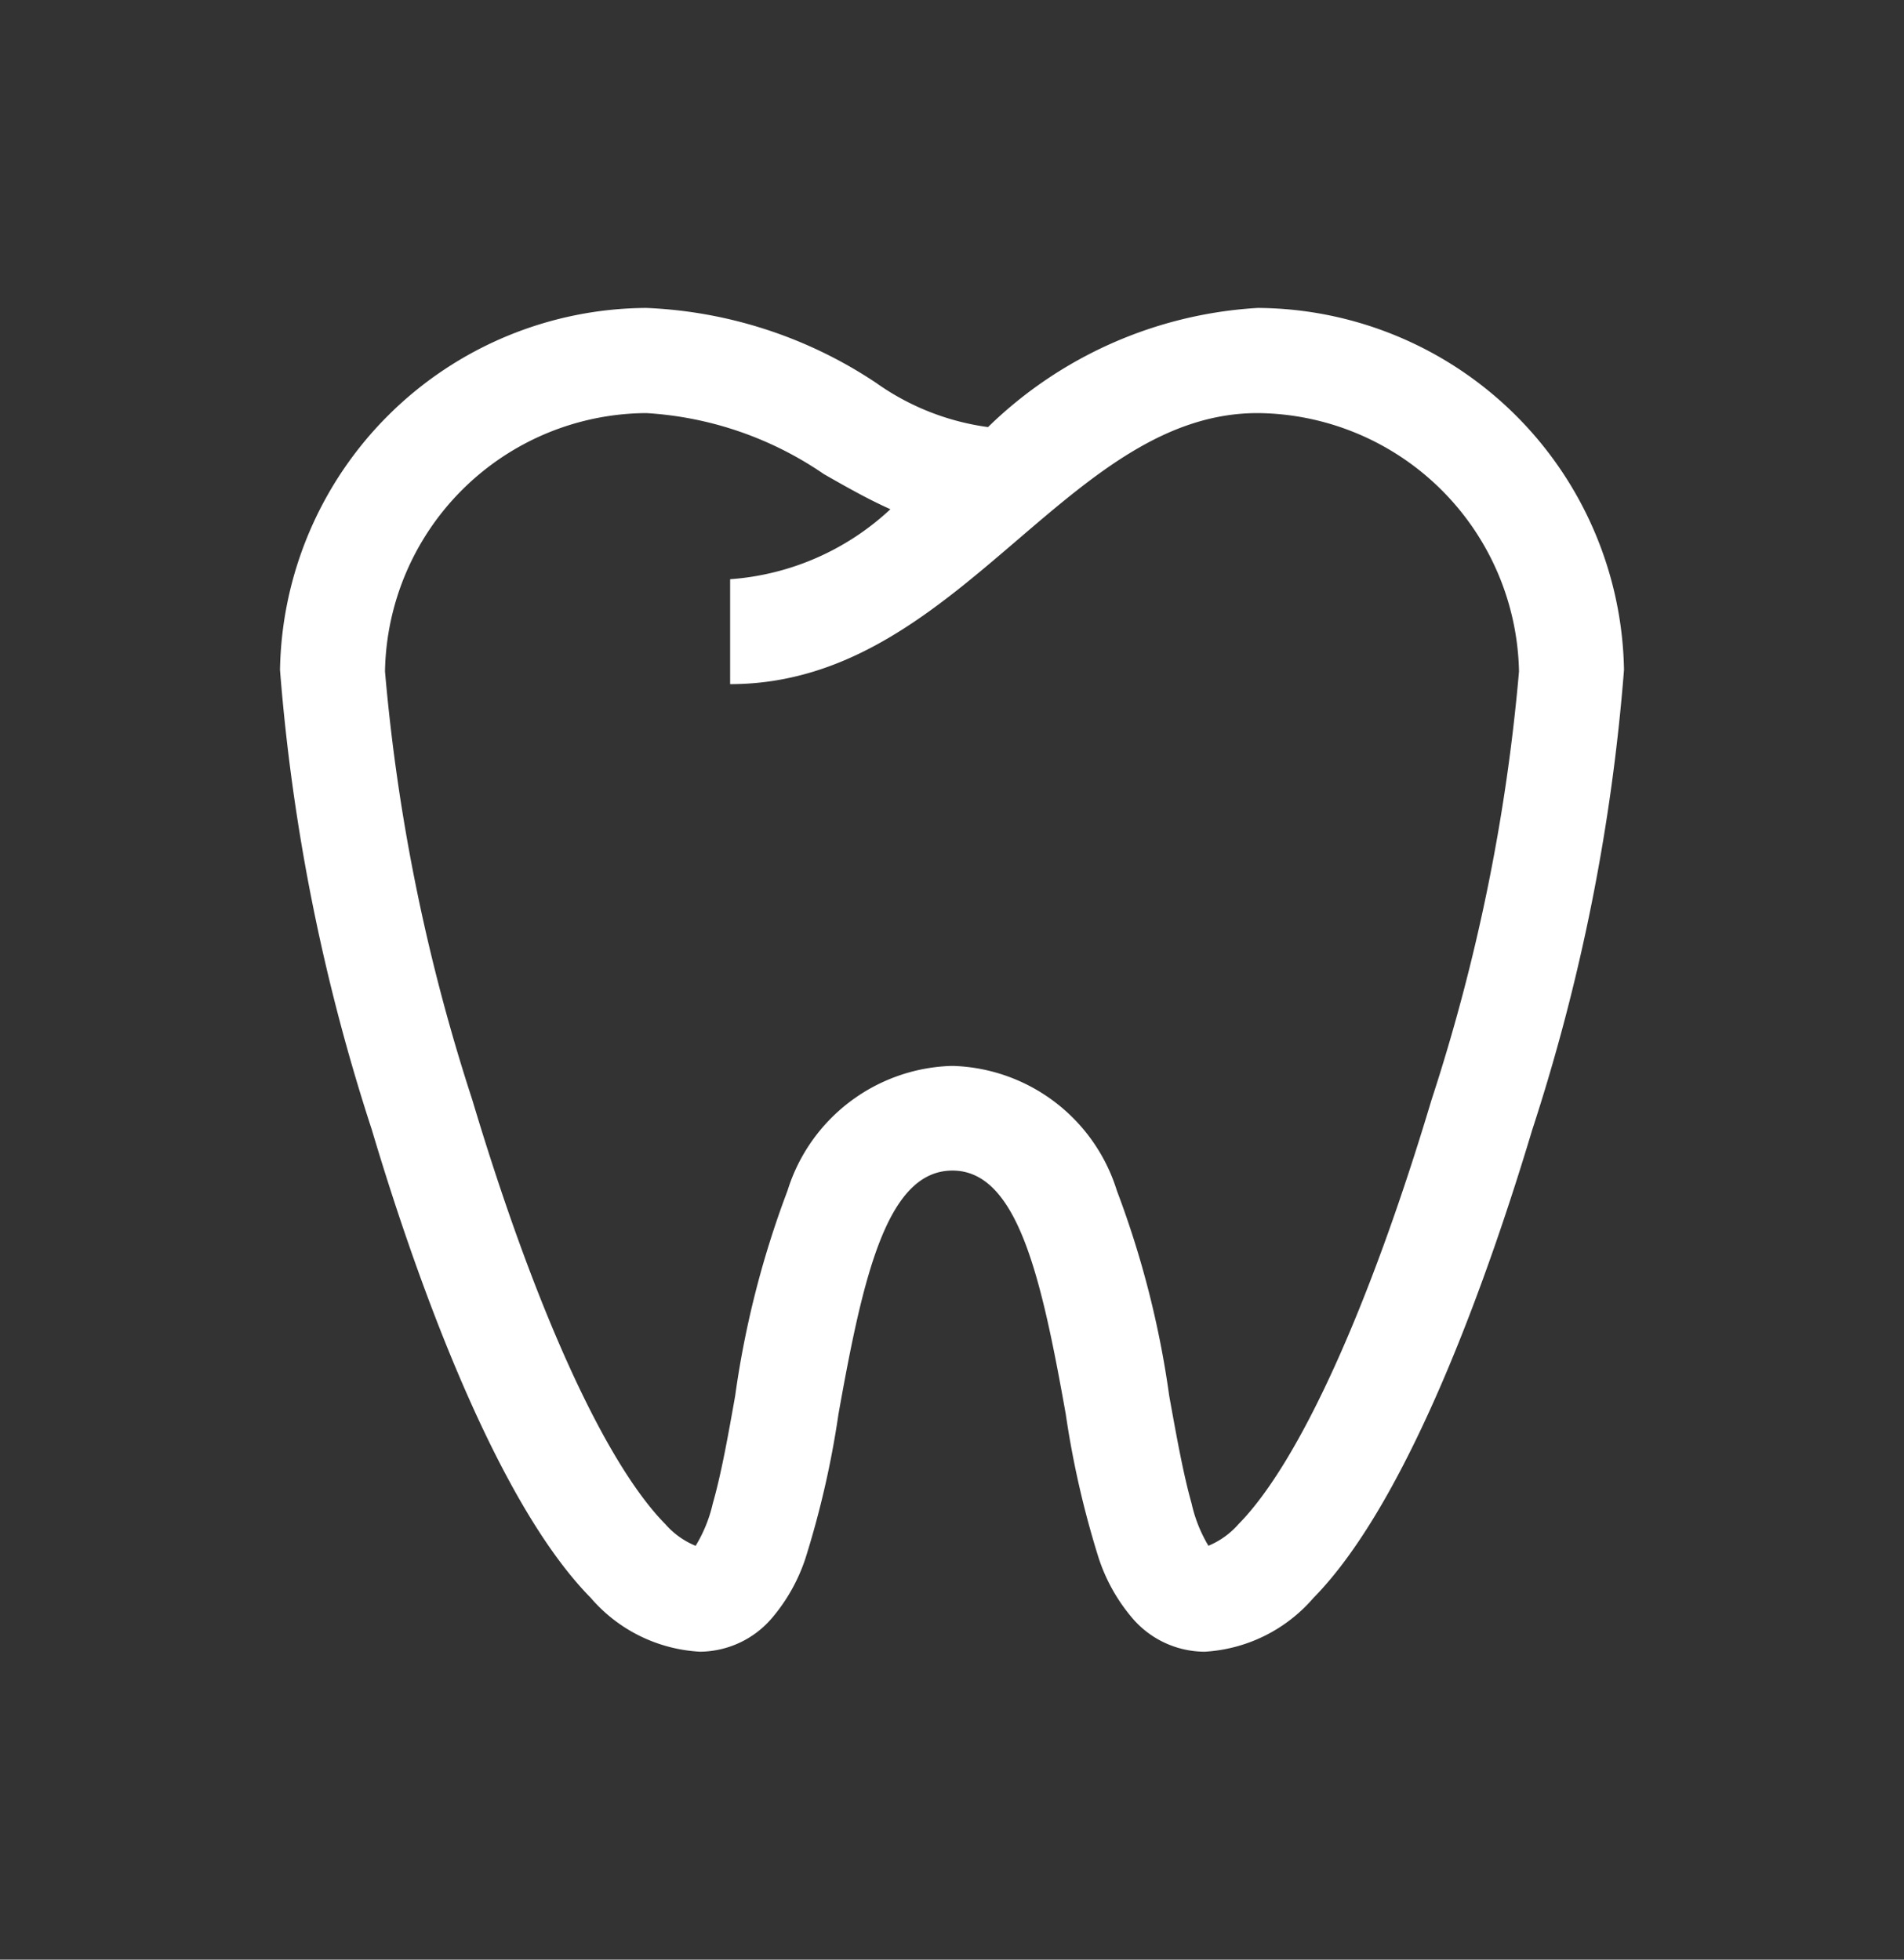 <svg xmlns="http://www.w3.org/2000/svg" xmlns:xlink="http://www.w3.org/1999/xlink" width="34" height="35" viewBox="0 0 34 35">
  <rect x="0" y="0" width="34" height="35" fill="#333333" stroke="none"/>
  <defs>
    <clipPath id="clip-path">
      <rect id="Avatar" width="34" height="35" rx="17" transform="translate(25 315)" fill="#fff"/>
    </clipPath>
  </defs>
  <g id="Mask_Group_57" data-name="Mask Group 57" transform="translate(-25 -315)" clip-path="url(#clip-path)">
    <g id="tooth_1_" data-name="tooth (1)" transform="translate(30 320.5)">
      <g id="Group_317" data-name="Group 317">
        <path id="Path_1272" data-name="Path 1272" d="M24,6.464A6.577,6.577,0,0,0,17.46,0a7.527,7.527,0,0,0-4.817,2.128h0a4.486,4.486,0,0,1-2-.791A7.978,7.978,0,0,0,6.54,0,6.577,6.577,0,0,0,0,6.464a35.325,35.325,0,0,0,1.64,8.214c.7,2.355,2.148,6.573,3.908,8.359A2.766,2.766,0,0,0,7.5,24,1.705,1.705,0,0,0,8.784,23.4a3.179,3.179,0,0,0,.6-1.07,16.581,16.581,0,0,0,.589-2.575c.438-2.459.865-4.341,2.029-4.348s1.591,1.889,2.029,4.348a16.59,16.59,0,0,0,.589,2.575,3.178,3.178,0,0,0,.6,1.07A1.706,1.706,0,0,0,16.49,24h.027a2.774,2.774,0,0,0,1.936-.959c1.759-1.786,3.2-6,3.907-8.358A35.323,35.323,0,0,0,24,6.464Zm-3.436,7.677c-1.114,3.724-2.37,6.487-3.447,7.58a1.458,1.458,0,0,1-.538.387,2.537,2.537,0,0,1-.3-.753c-.15-.532-.271-1.208-.4-1.924a16.914,16.914,0,0,0-.935-3.666,3.167,3.167,0,0,0-2.917-2.227H11.98a3.167,3.167,0,0,0-2.917,2.227,16.909,16.909,0,0,0-.935,3.666c-.127.716-.248,1.392-.4,1.924a2.528,2.528,0,0,1-.306.754,1.443,1.443,0,0,1-.542-.388c-1.077-1.093-2.333-3.856-3.447-7.58A34.108,34.108,0,0,1,1.875,6.492,4.694,4.694,0,0,1,6.54,1.878,6.257,6.257,0,0,1,9.714,2.969c.386.22.777.443,1.186.626a4.681,4.681,0,0,1-2.862,1.25V6.719c2.125,0,3.654-1.31,5.132-2.577,1.359-1.164,2.642-2.264,4.287-2.264a4.708,4.708,0,0,1,4.668,4.614A34.114,34.114,0,0,1,20.564,14.141Z" fill="#fff"/>
      </g>
    </g>
  </g>
</svg>
